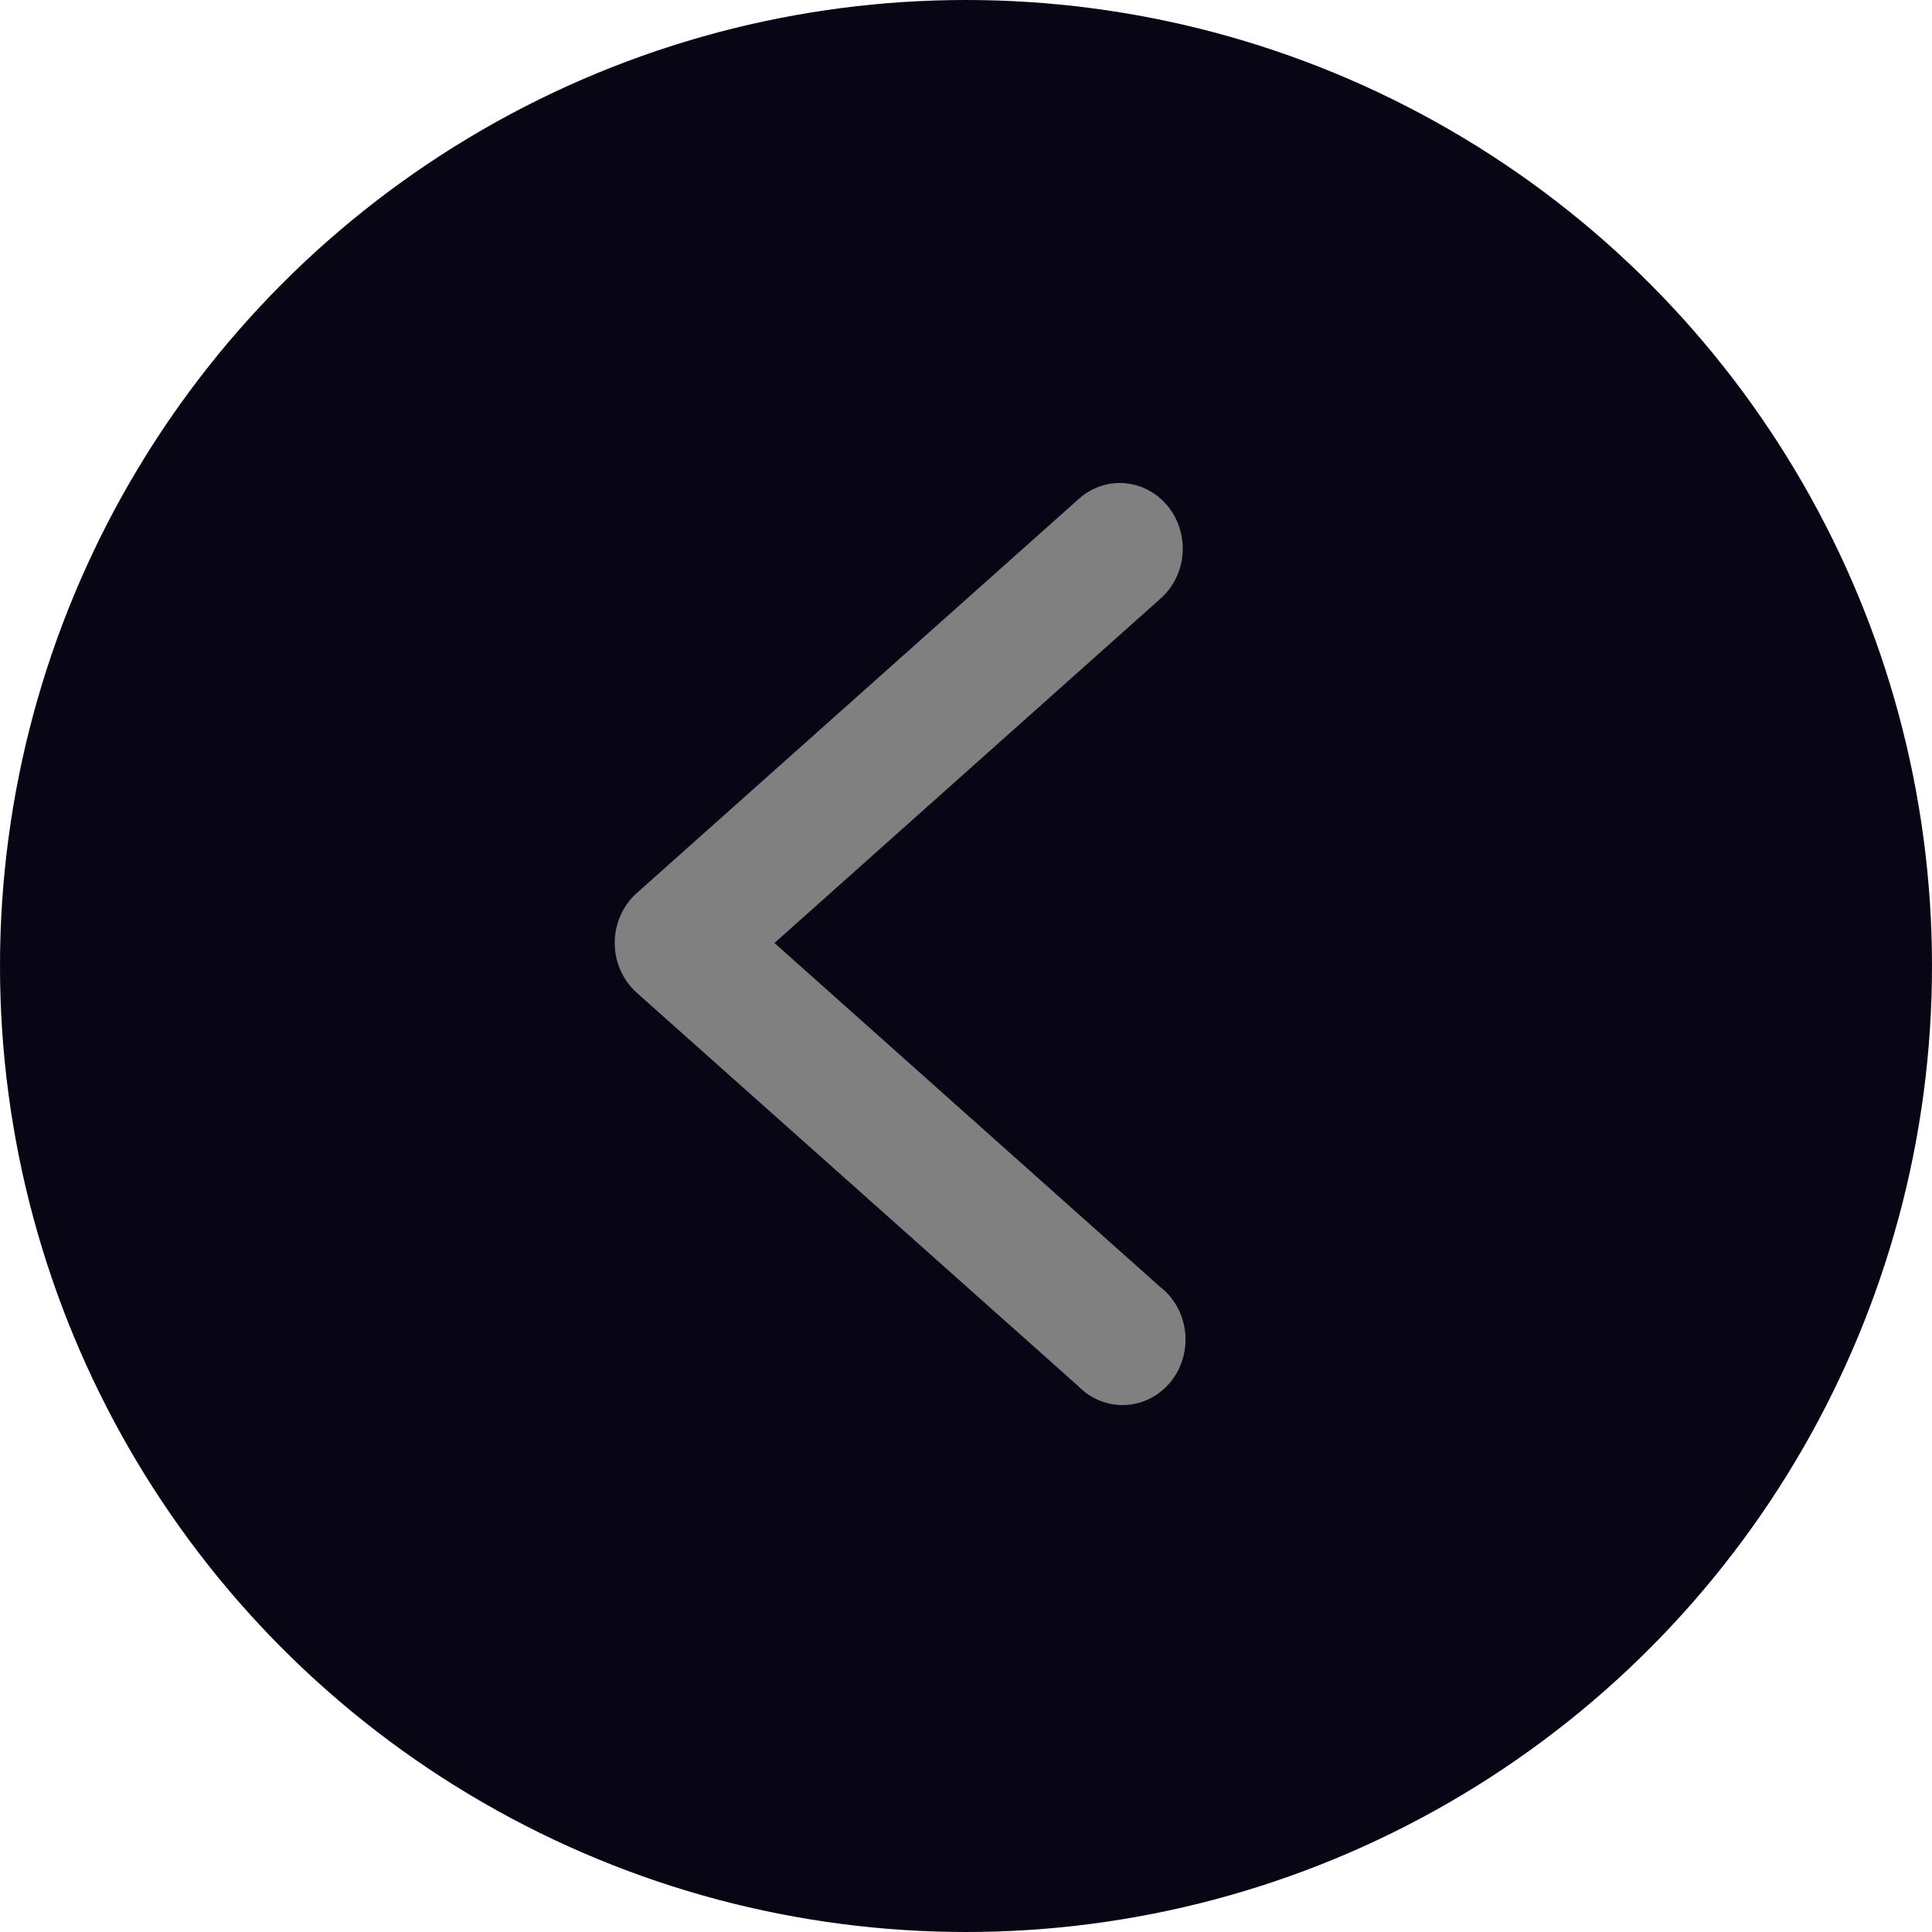 <svg width="44" height="44" viewBox="0 0 44 44" fill="none" xmlns="http://www.w3.org/2000/svg">
<g id="Group 1171278280">
<circle id="Ellipse 53" cx="22" cy="22" r="22" fill="#080515"/>
<path id="path9429" d="M25.471 11C25.769 10.993 26.062 11.084 26.308 11.258C26.555 11.432 26.743 11.682 26.847 11.973C26.951 12.265 26.965 12.582 26.888 12.882C26.81 13.182 26.645 13.449 26.415 13.646L17.638 21.476L26.415 29.303C26.574 29.425 26.707 29.579 26.806 29.757C26.905 29.935 26.968 30.132 26.991 30.337C27.013 30.541 26.995 30.748 26.937 30.944C26.879 31.141 26.783 31.323 26.654 31.479C26.526 31.635 26.367 31.762 26.19 31.851C26.012 31.941 25.818 31.991 25.621 31.999C25.424 32.007 25.227 31.972 25.043 31.897C24.859 31.823 24.692 31.709 24.552 31.564L14.503 22.611C14.345 22.47 14.219 22.296 14.132 22.1C14.045 21.904 14 21.691 14 21.474C14 21.258 14.045 21.045 14.132 20.849C14.219 20.653 14.345 20.478 14.503 20.338L24.552 11.377C24.806 11.142 25.131 11.009 25.471 11Z" fill="gray"/>
</g>
</svg>